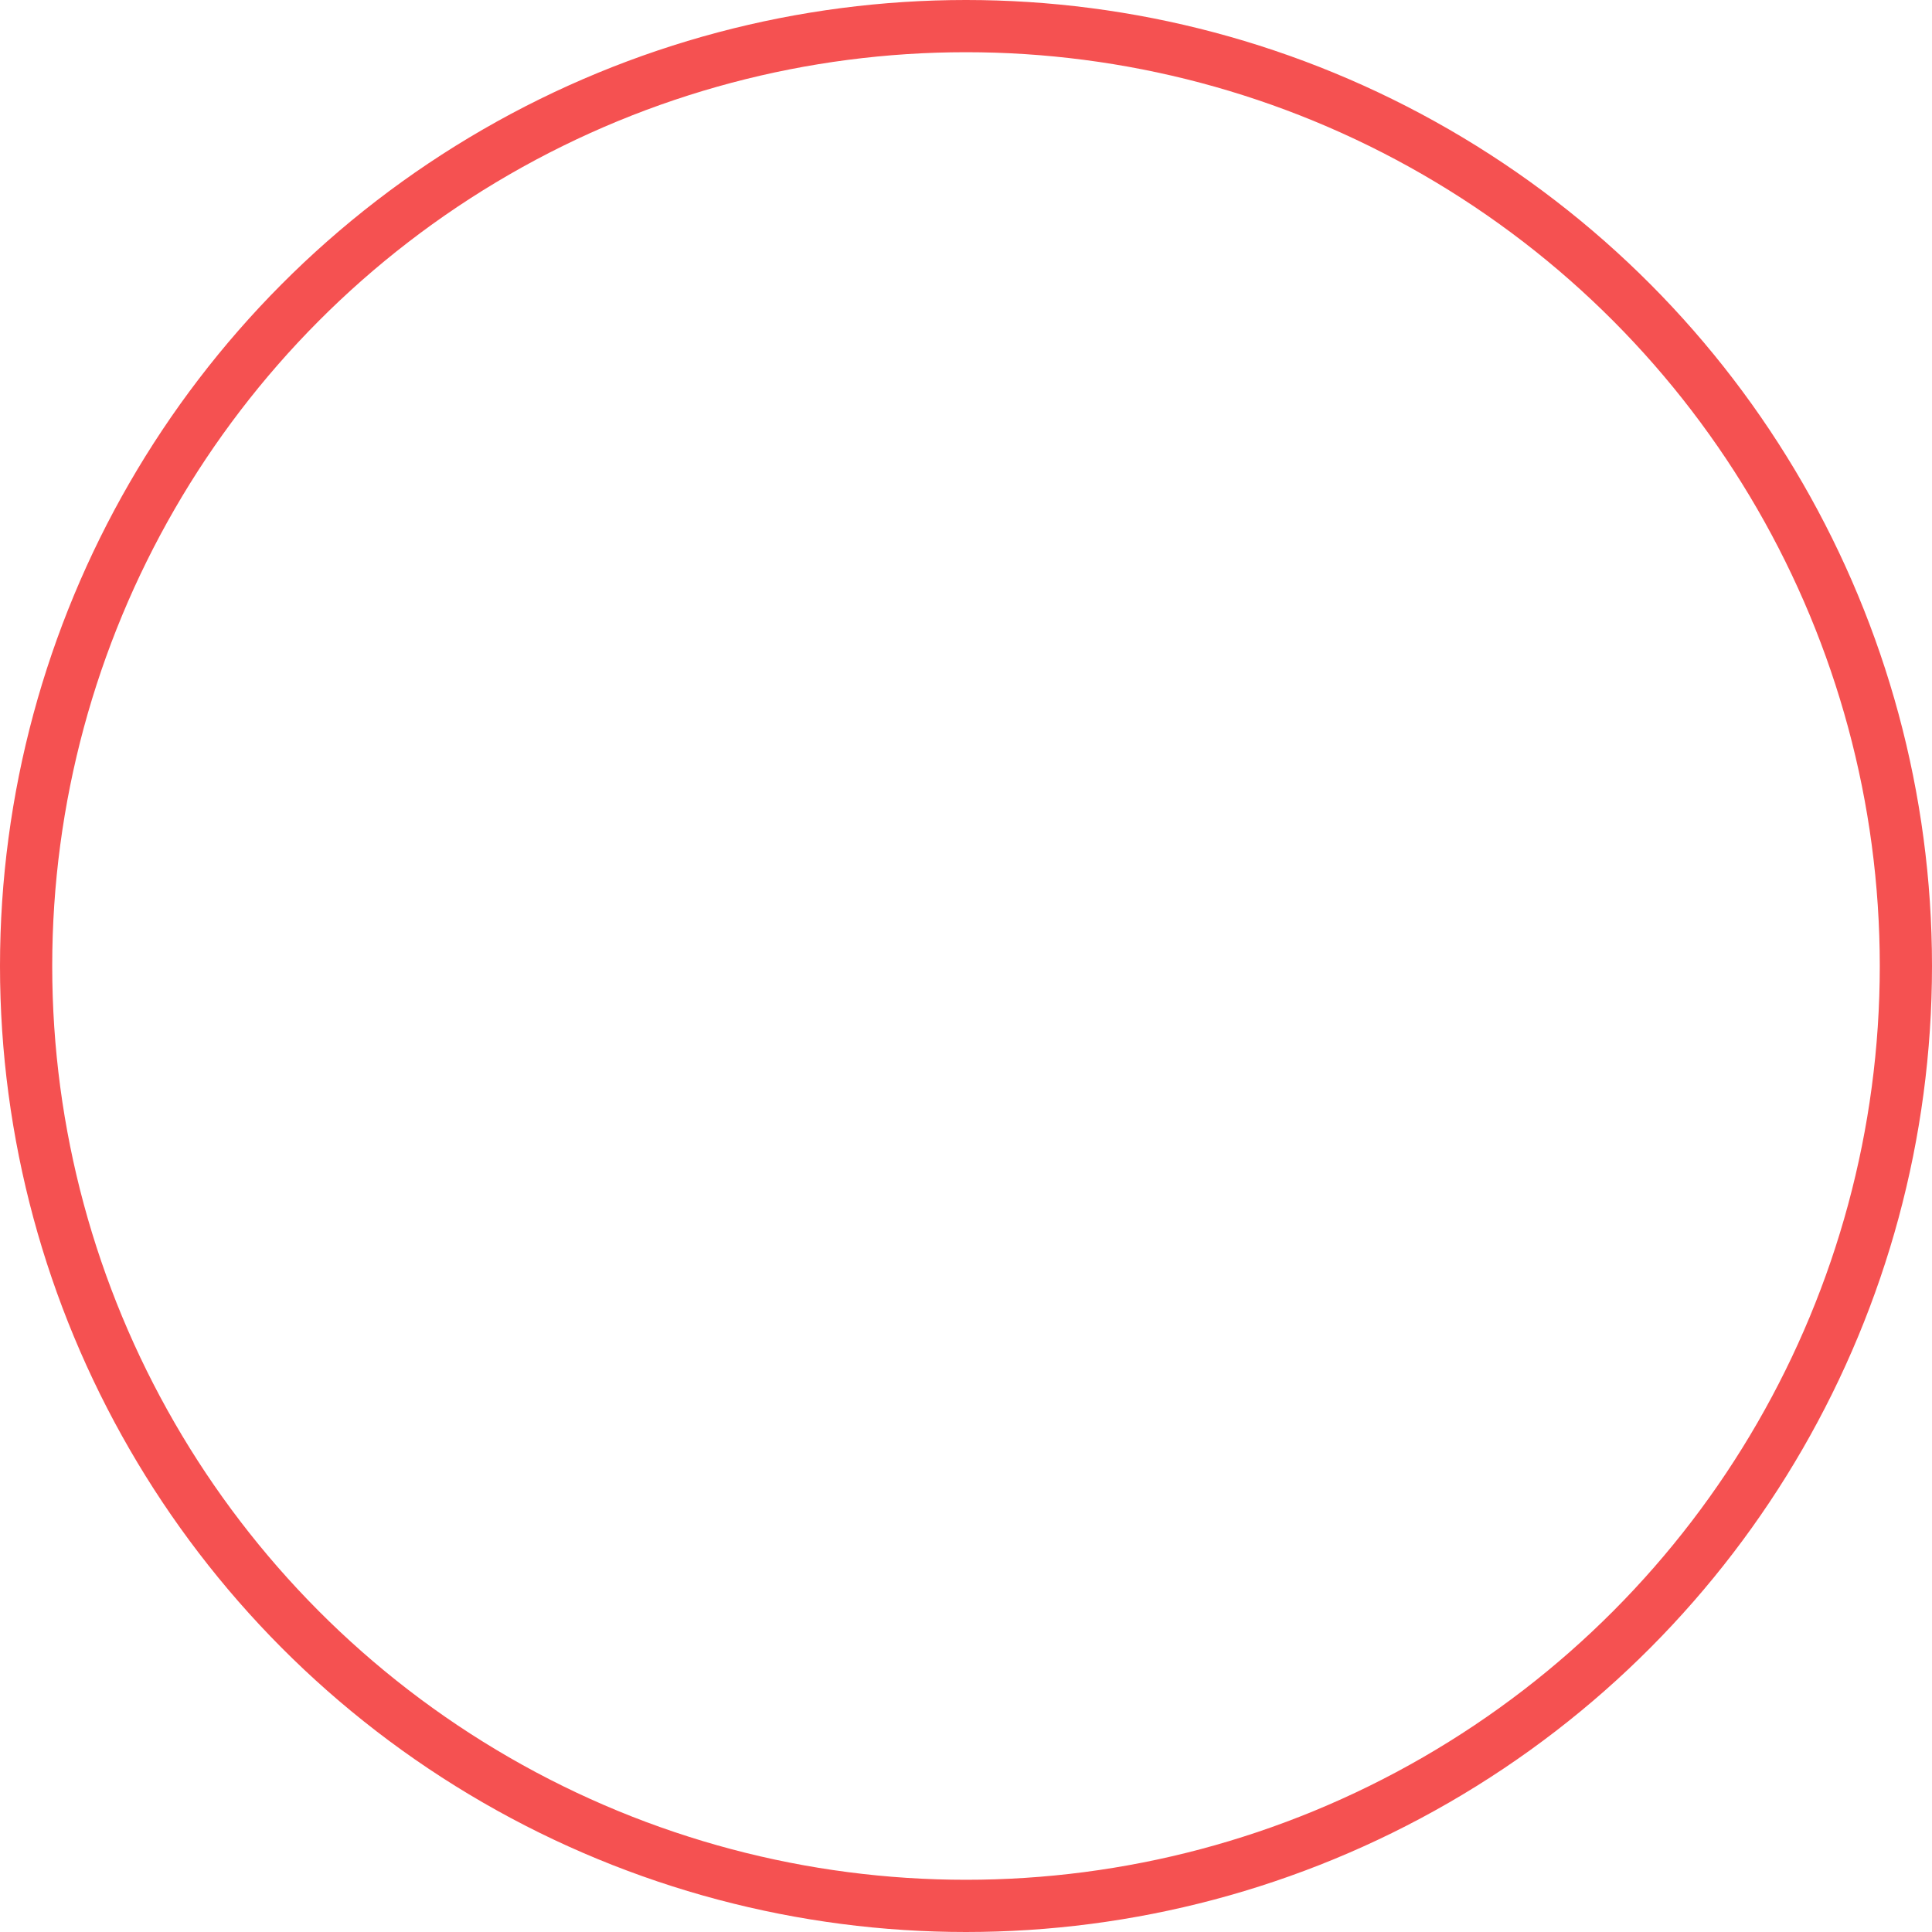 <svg xmlns="http://www.w3.org/2000/svg" viewBox="0 0 740 740">
  <defs>
    <style>
      .cls-1, .cls-3 {
        fill: none;
      }

      .cls-1 {
        stroke: #f55151;
        stroke-width: 20px;
      }

      .cls-2 {
        stroke: none;
      }
    </style>
  </defs>
  <g id="Ellipse_3" data-name="Ellipse 3" class="cls-1">
    <circle class="cls-2" cx="370" cy="370" r="370"/>
    <circle class="cls-3" cx="370" cy="370" r="360"/>
  </g>
</svg>
